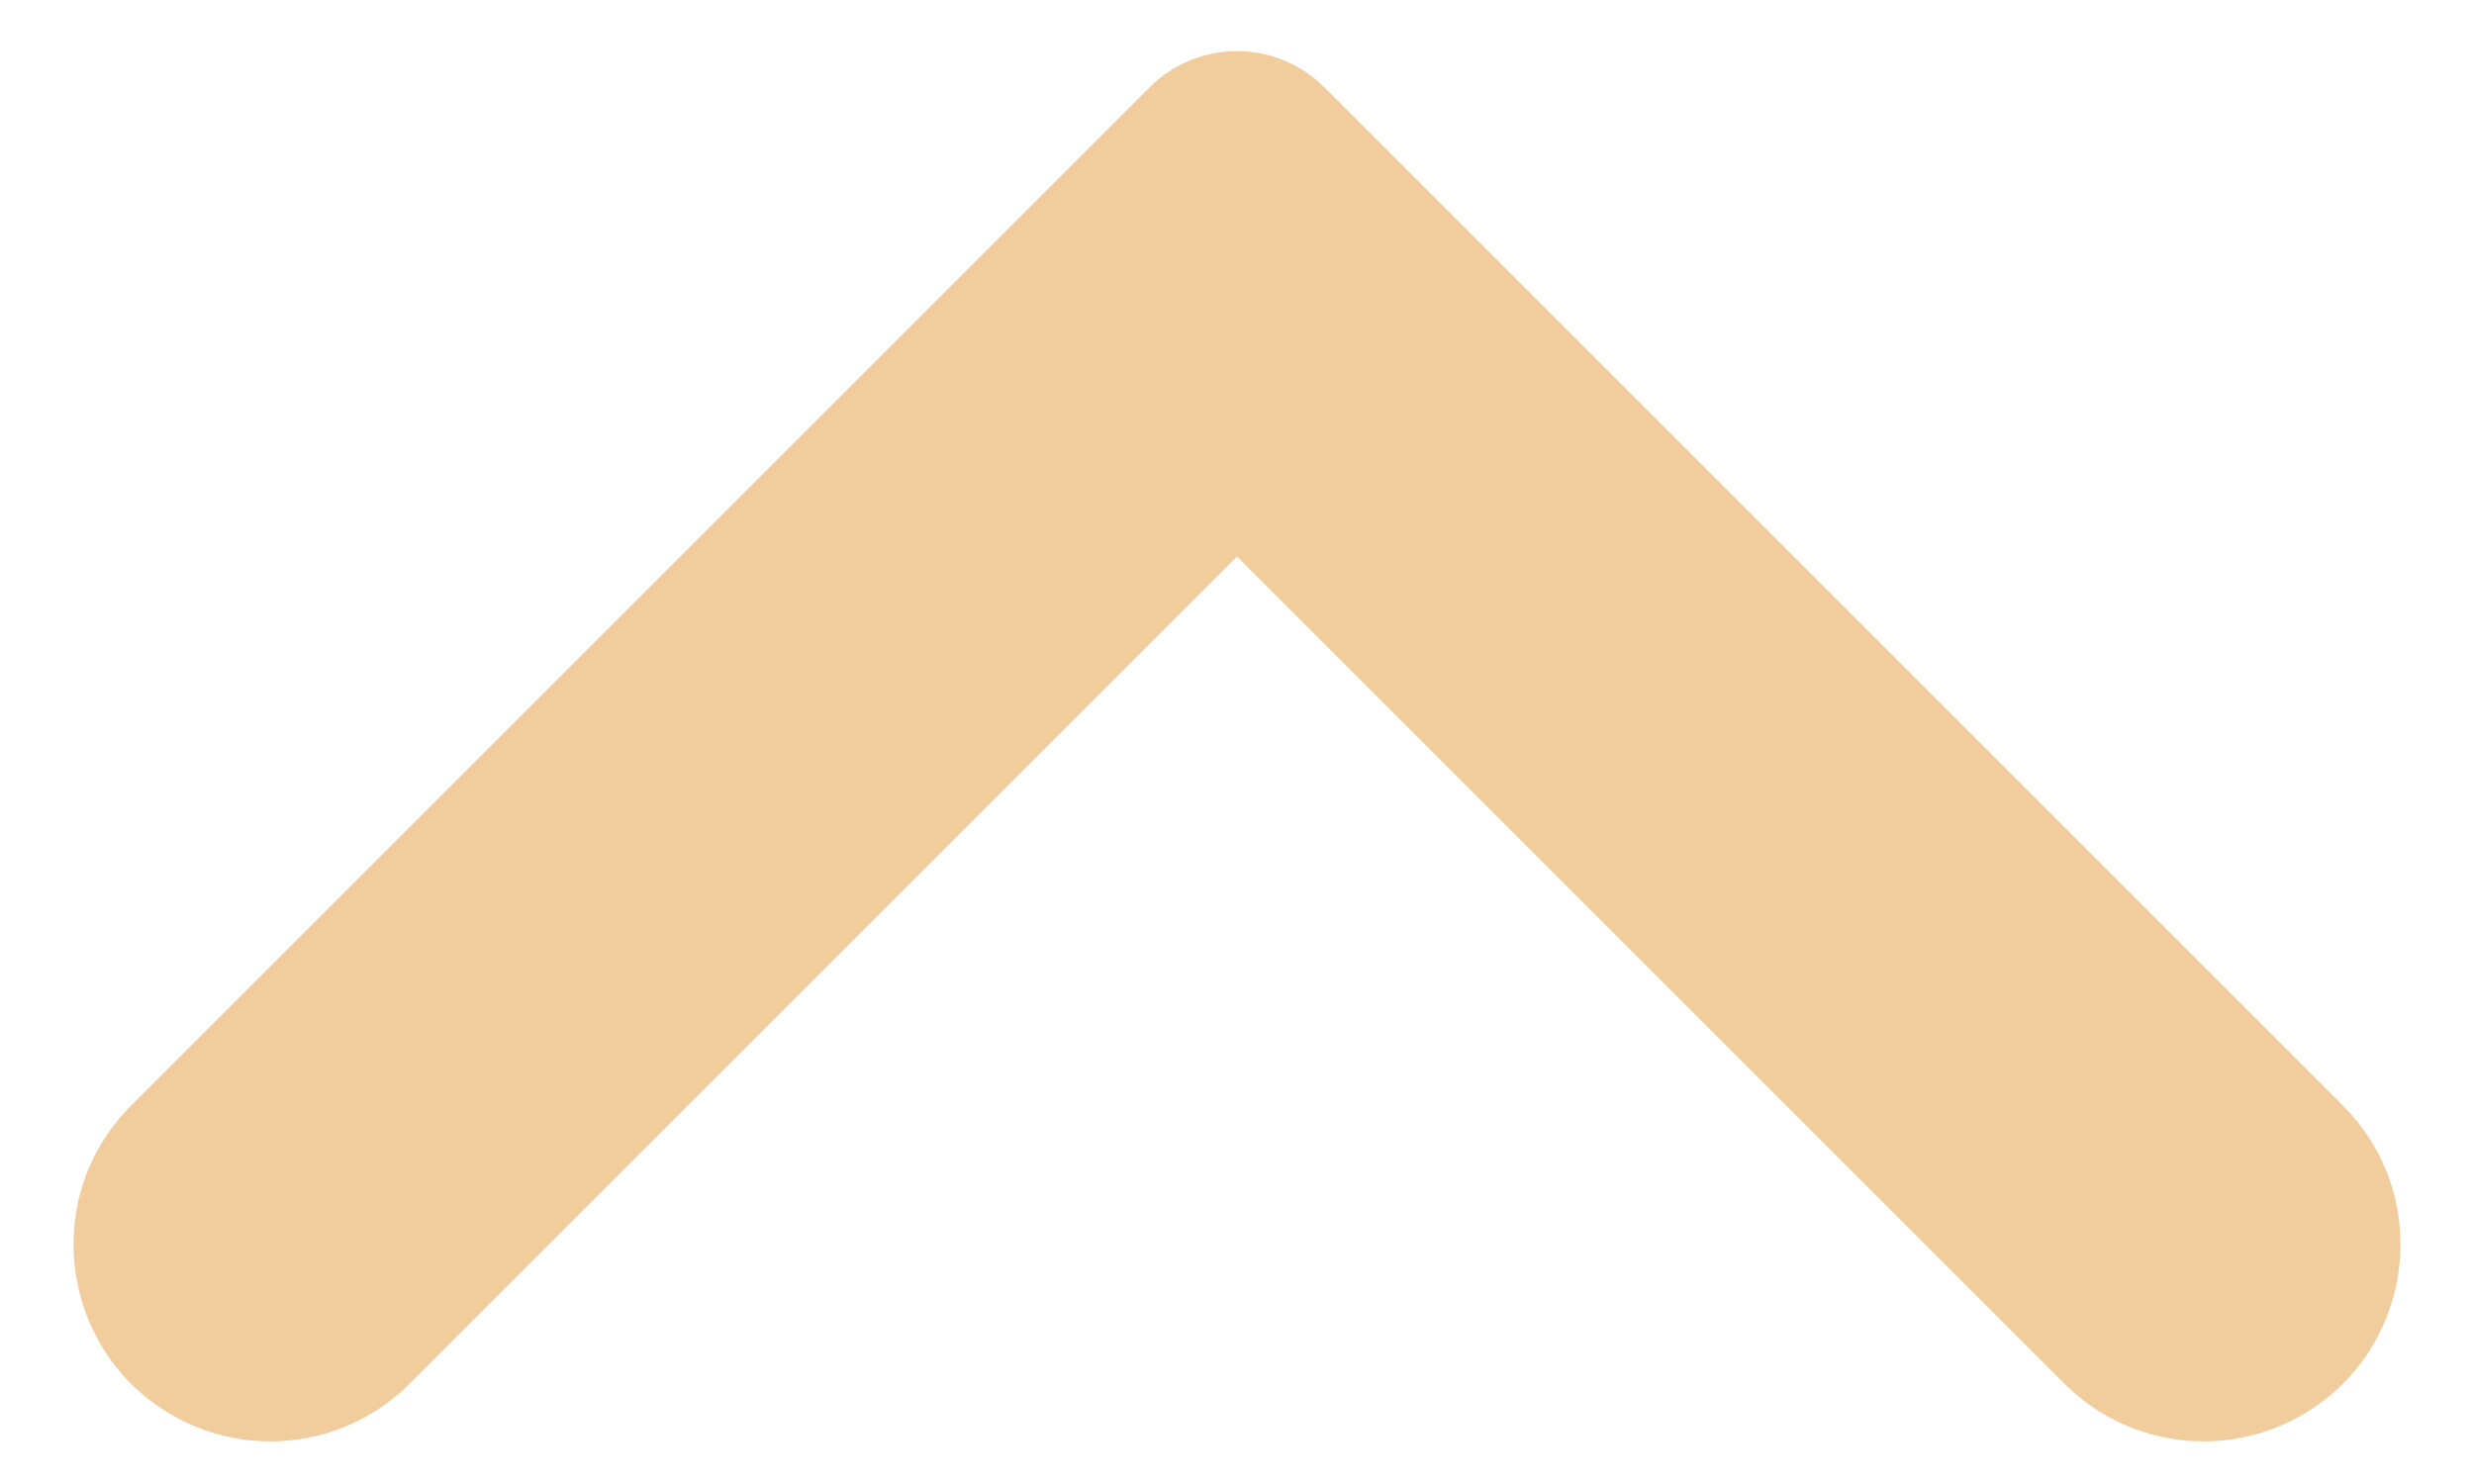 <svg width="25" height="15" viewBox="0 0 25 15" fill="none" xmlns="http://www.w3.org/2000/svg">
<path d="M23.157 14.359C22.391 14.742 21.467 14.592 20.861 13.986L12.5 5.625L4.139 13.986C3.533 14.592 2.609 14.742 1.843 14.359C0.629 13.752 0.366 12.134 1.326 11.174L11.618 0.882C12.105 0.395 12.895 0.395 13.382 0.882L23.674 11.174C24.634 12.134 24.371 13.752 23.157 14.359Z" fill="#F1CC9D"/>
</svg>
